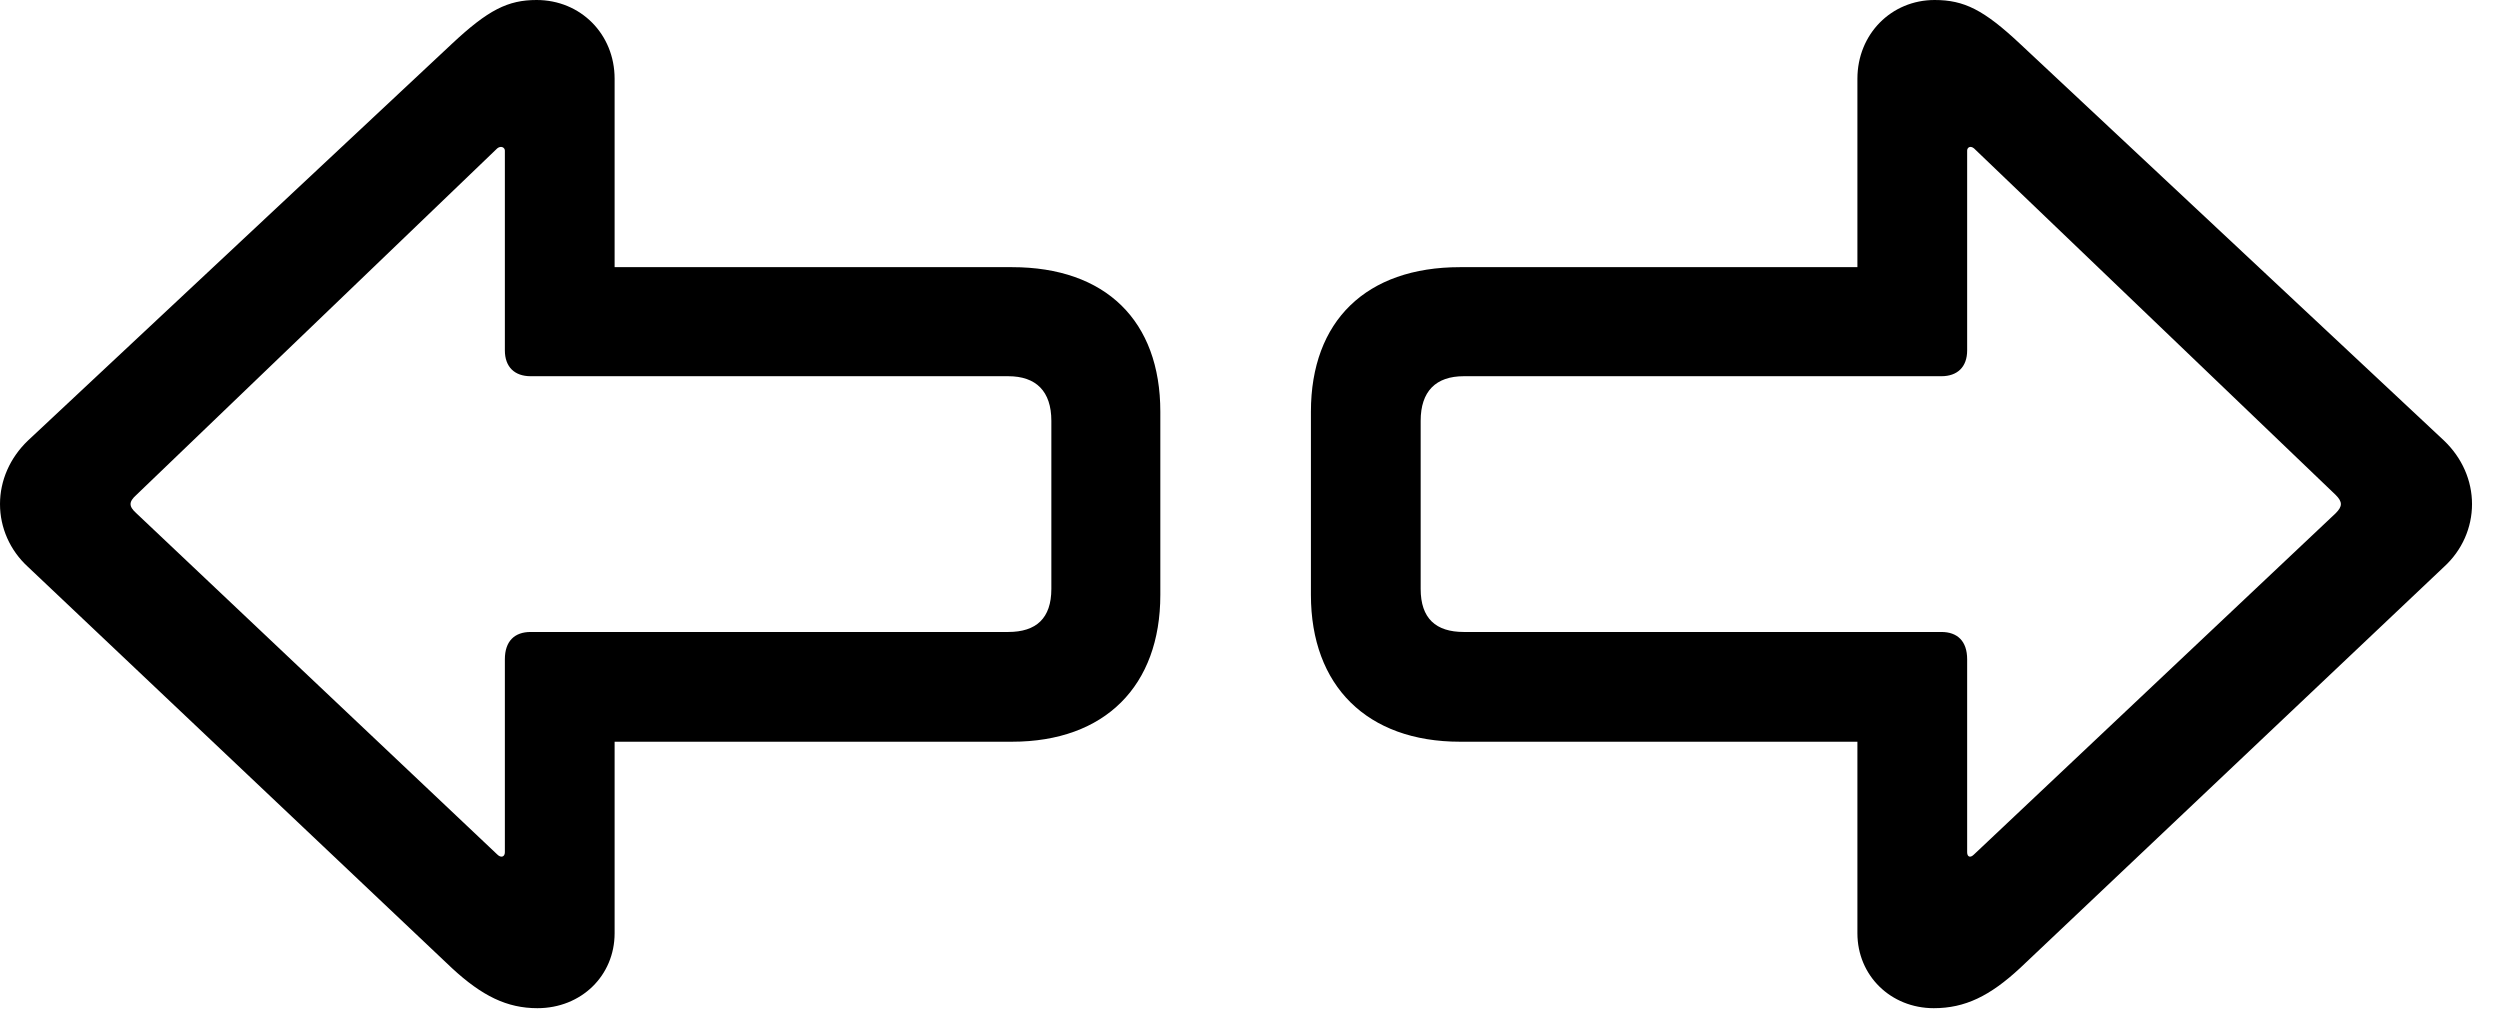 <svg version="1.1" xmlns="http://www.w3.org/2000/svg" xmlns:xlink="http://www.w3.org/1999/xlink" width="32.256" height="13.018" viewBox="0 0 32.256 13.018">
 <g>
  <rect height="13.018" opacity="0" width="32.256" x="0" y="0"/>
  <path d="M0 6.504C0 6.807 0.127 7.1 0.361 7.314L5.83 12.49C6.221 12.852 6.543 13.008 6.934 13.008C7.5 13.008 7.93 12.588 7.93 12.041L7.93 9.57L13.057 9.57C14.258 9.57 14.971 8.848 14.971 7.676L14.971 5.312C14.971 4.141 14.268 3.447 13.057 3.447L7.93 3.447L7.93 1.016C7.93 0.439 7.49 0 6.924 0C6.553 0 6.299 0.127 5.83 0.566L0.361 5.684C0.127 5.908 0 6.201 0 6.504ZM1.758 6.621C1.66 6.533 1.66 6.475 1.758 6.387L6.416 1.914C6.465 1.875 6.514 1.904 6.514 1.943L6.514 4.521C6.514 4.736 6.641 4.854 6.846 4.854L13.008 4.854C13.369 4.854 13.565 5.049 13.565 5.43L13.565 7.598C13.565 7.979 13.369 8.154 13.008 8.154L6.846 8.154C6.641 8.154 6.514 8.271 6.514 8.506L6.514 10.996C6.514 11.055 6.465 11.074 6.416 11.025ZM31.895 6.504C31.895 6.201 31.768 5.908 31.533 5.684L26.064 0.566C25.596 0.127 25.342 0 24.961 0C24.404 0 23.965 0.439 23.965 1.016L23.965 3.447L18.838 3.447C17.627 3.447 16.914 4.141 16.914 5.312L16.914 7.676C16.914 8.848 17.637 9.57 18.838 9.57L23.965 9.57L23.965 12.041C23.965 12.588 24.395 13.008 24.951 13.008C25.352 13.008 25.674 12.852 26.064 12.49L31.533 7.314C31.768 7.1 31.895 6.807 31.895 6.504ZM18.887 8.154C18.525 8.154 18.33 7.979 18.33 7.598L18.33 5.43C18.33 5.049 18.525 4.854 18.887 4.854L25.049 4.854C25.254 4.854 25.381 4.736 25.381 4.521L25.381 1.943C25.381 1.904 25.42 1.875 25.469 1.914L30.137 6.387C30.225 6.475 30.225 6.533 30.137 6.621L25.469 11.025C25.42 11.074 25.381 11.055 25.381 10.996L25.381 8.506C25.381 8.271 25.254 8.154 25.049 8.154Z" fill="currentColor"/>
 </g>
</svg>
